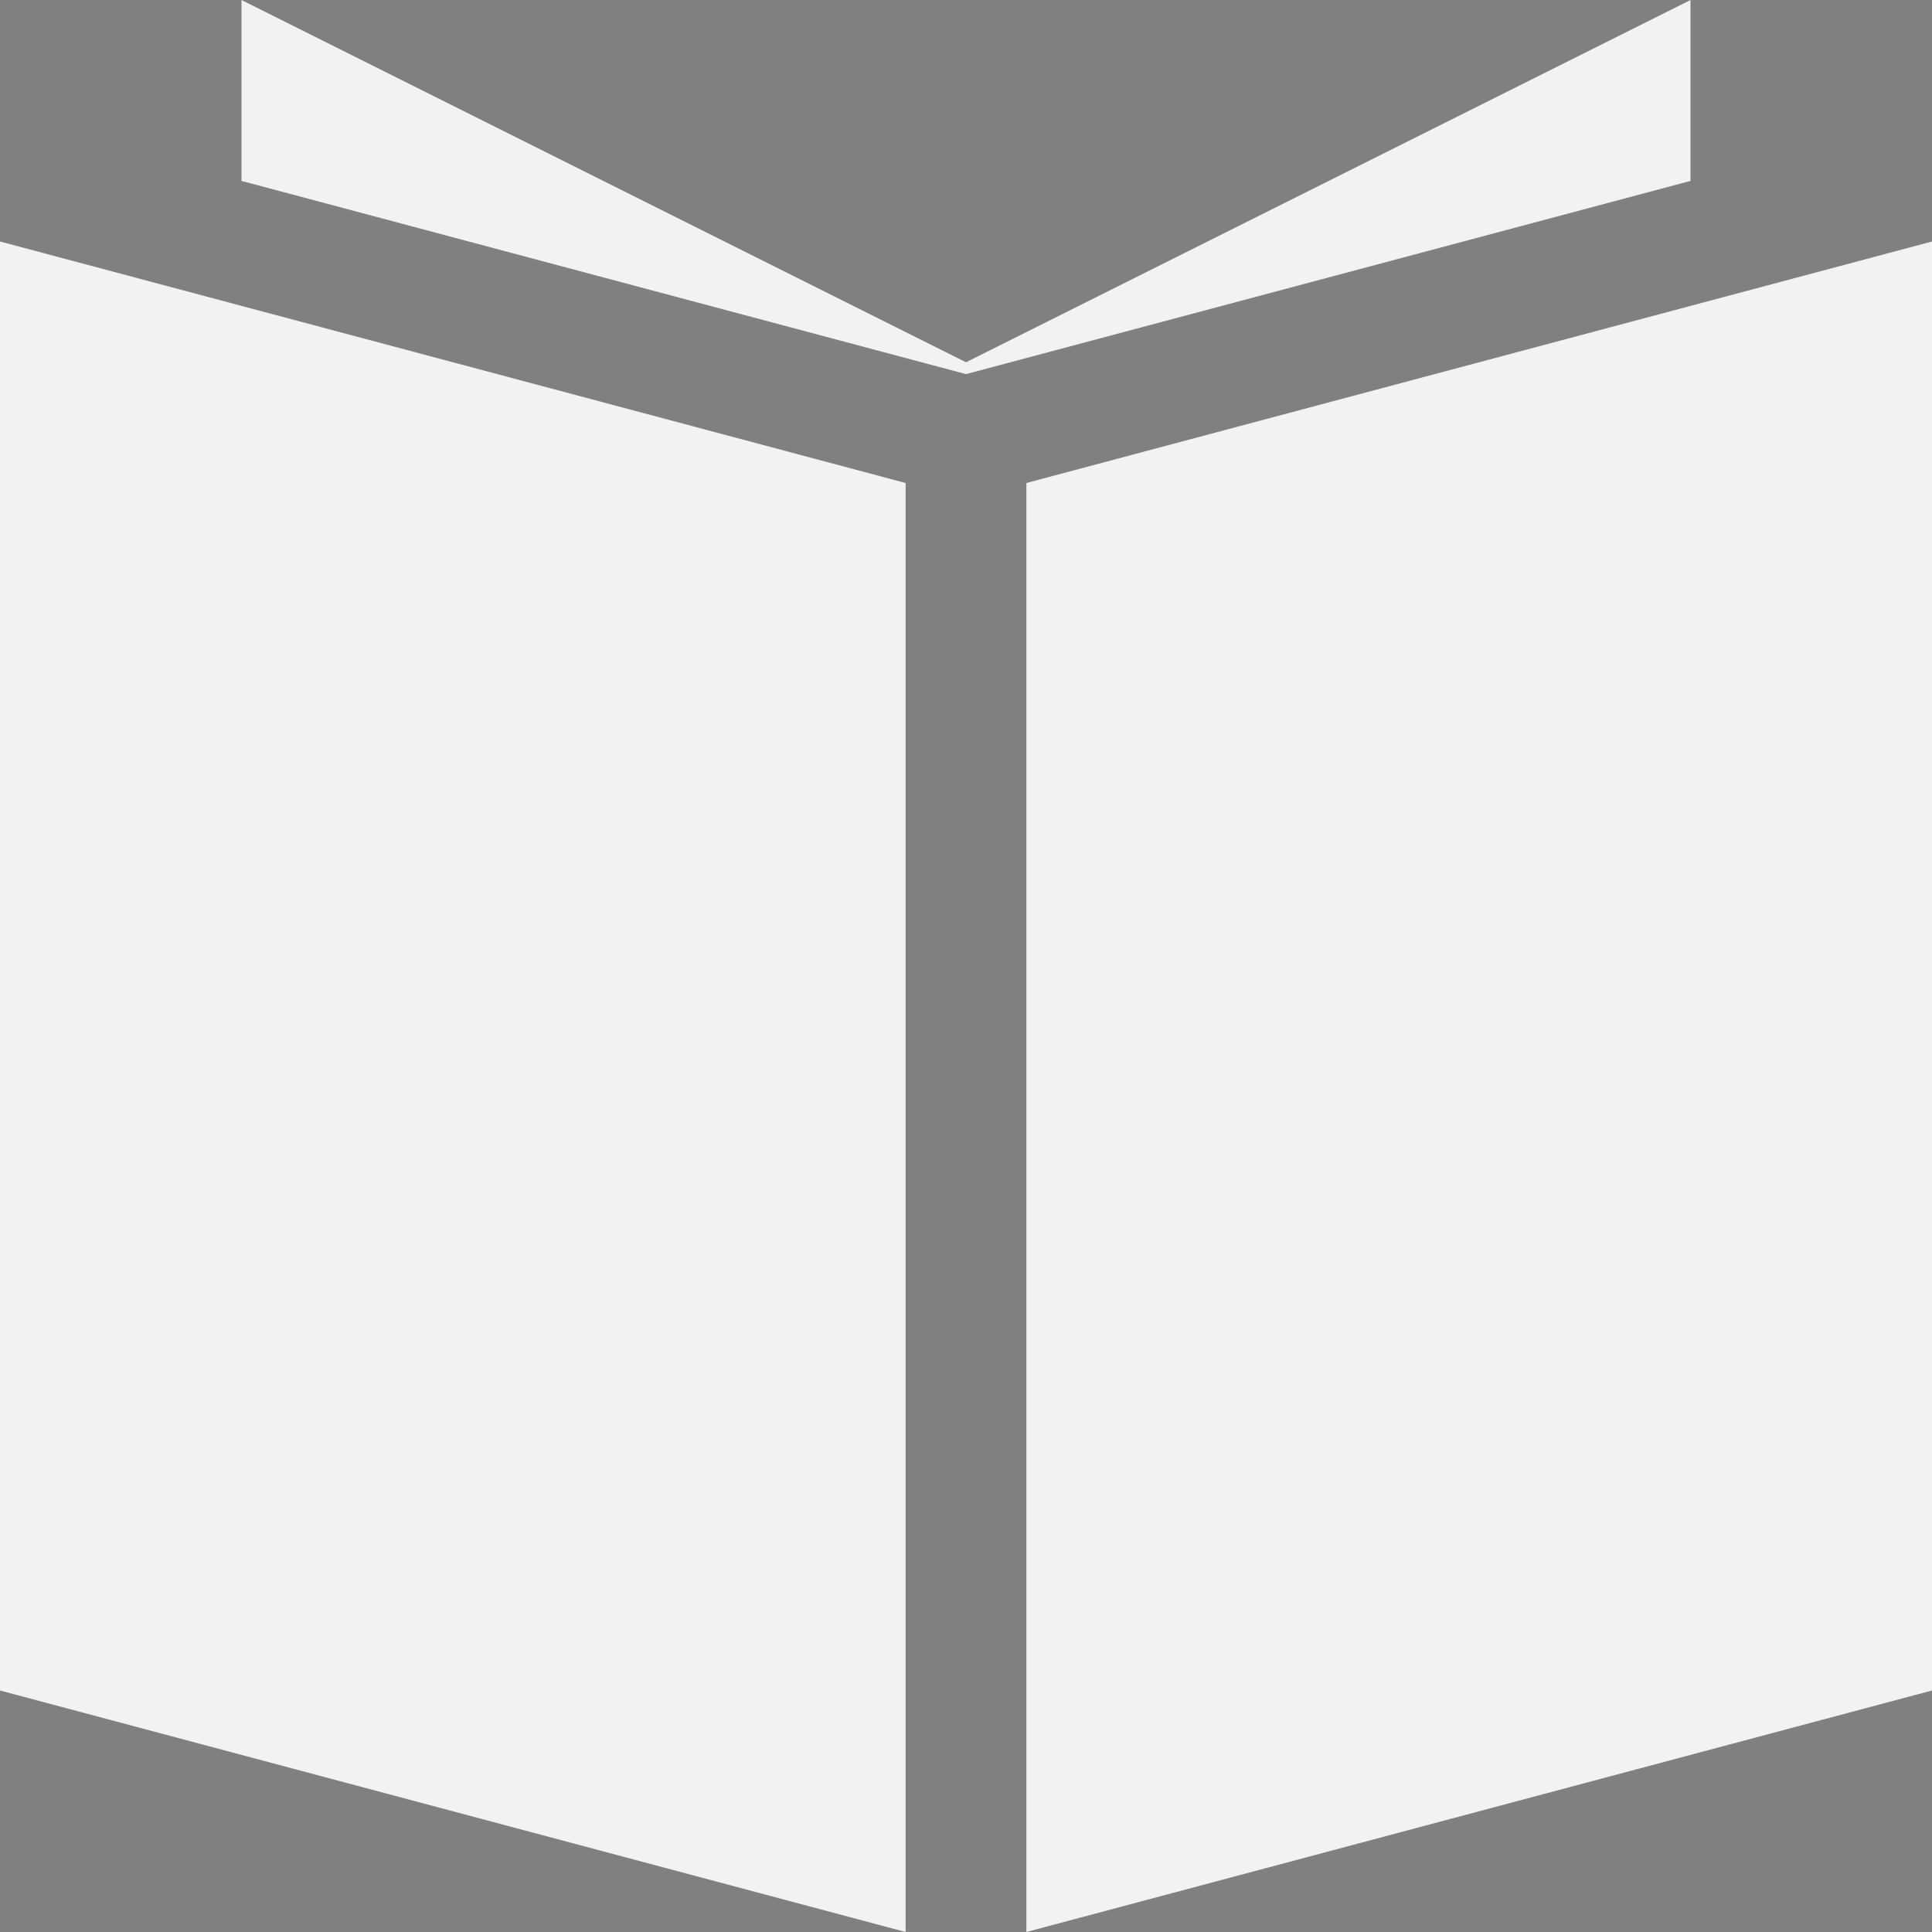 <?xml version="1.0" encoding="utf-8"?>
<!-- Generator: Adobe Illustrator 16.0.3, SVG Export Plug-In . SVG Version: 6.00 Build 0)  -->
<!DOCTYPE svg PUBLIC "-//W3C//DTD SVG 1.1//EN" "http://www.w3.org/Graphics/SVG/1.1/DTD/svg11.dtd">
<svg version="1.1" id="Ebene_1" xmlns="http://www.w3.org/2000/svg" xmlns:xlink="http://www.w3.org/1999/xlink" x="0px" y="0px"
	 width="20px" height="20px" viewBox="0 0 20 20" enable-background="new 0 0 20 20" xml:space="preserve">
<rect x="0" y="0" width="20" height="20" fill="#808080" stroke="none"/>
<path fill="#323232" d="M9.375,0L0-2.5v-15L9.375-15V0z M20-17.5L10.625-15V0L20-2.5V-17.5z M10-16.127l7.5-2V-20L10-16.25L2.5-20
	v1.873L10-16.127z"/>
<path fill="#F2F2F2" d="M9.375,20L0,17.5v-15L9.375,5V20z M20,2.5L10.625,5v15L20,17.5V2.5z M10,3.873l7.5-2V0L10,3.75L2.5,0v1.873
	L10,3.873z"/>
<g id="Neues_Symbol_11">
</g>
<g id="Neues_Symbol_5">
</g>
</svg>

